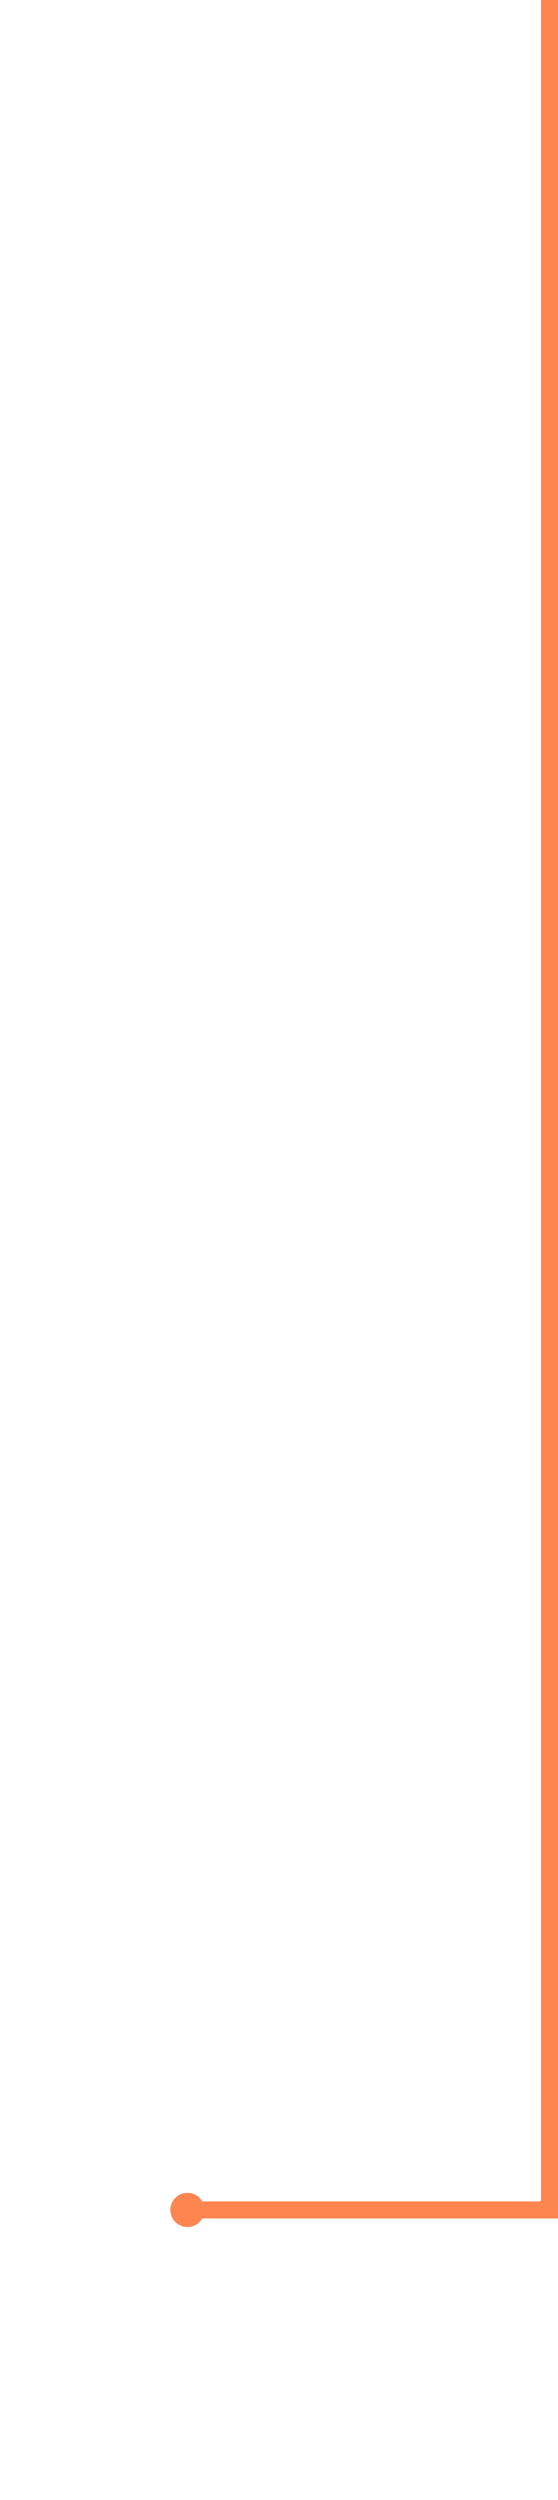 <svg width="131" height="586" viewBox="0 0 131 586" fill="none" xmlns="http://www.w3.org/2000/svg">
<path d="M44 518H129V0" stroke="#FD8550" stroke-width="4"/>
<g filter="url(#filter0_d)">
<path fill-rule="evenodd" clip-rule="evenodd" d="M44 530C50.627 530 56 524.627 56 518C56 511.373 50.627 506 44 506C37.373 506 32 511.373 32 518C32 524.627 37.373 530 44 530Z" fill="white"/>
</g>
<path fill-rule="evenodd" clip-rule="evenodd" d="M44 522C46.209 522 48 520.209 48 518C48 515.791 46.209 514 44 514C41.791 514 40 515.791 40 518C40 520.209 41.791 522 44 522Z" fill="#FD8550"/>
<defs>
<filter id="filter0_d" x="0" y="498" width="88" height="88" filterUnits="userSpaceOnUse" color-interpolation-filters="sRGB">
<feFlood flood-opacity="0" result="BackgroundImageFix"/>
<feColorMatrix in="SourceAlpha" type="matrix" values="0 0 0 0 0 0 0 0 0 0 0 0 0 0 0 0 0 0 127 0"/>
<feOffset dy="24"/>
<feGaussianBlur stdDeviation="16"/>
<feColorMatrix type="matrix" values="0 0 0 0 0 0 0 0 0 0 0 0 0 0 0 0 0 0 0.502 0"/>
<feBlend mode="normal" in2="BackgroundImageFix" result="effect1_dropShadow"/>
<feBlend mode="normal" in="SourceGraphic" in2="effect1_dropShadow" result="shape"/>
</filter>
</defs>
</svg>
